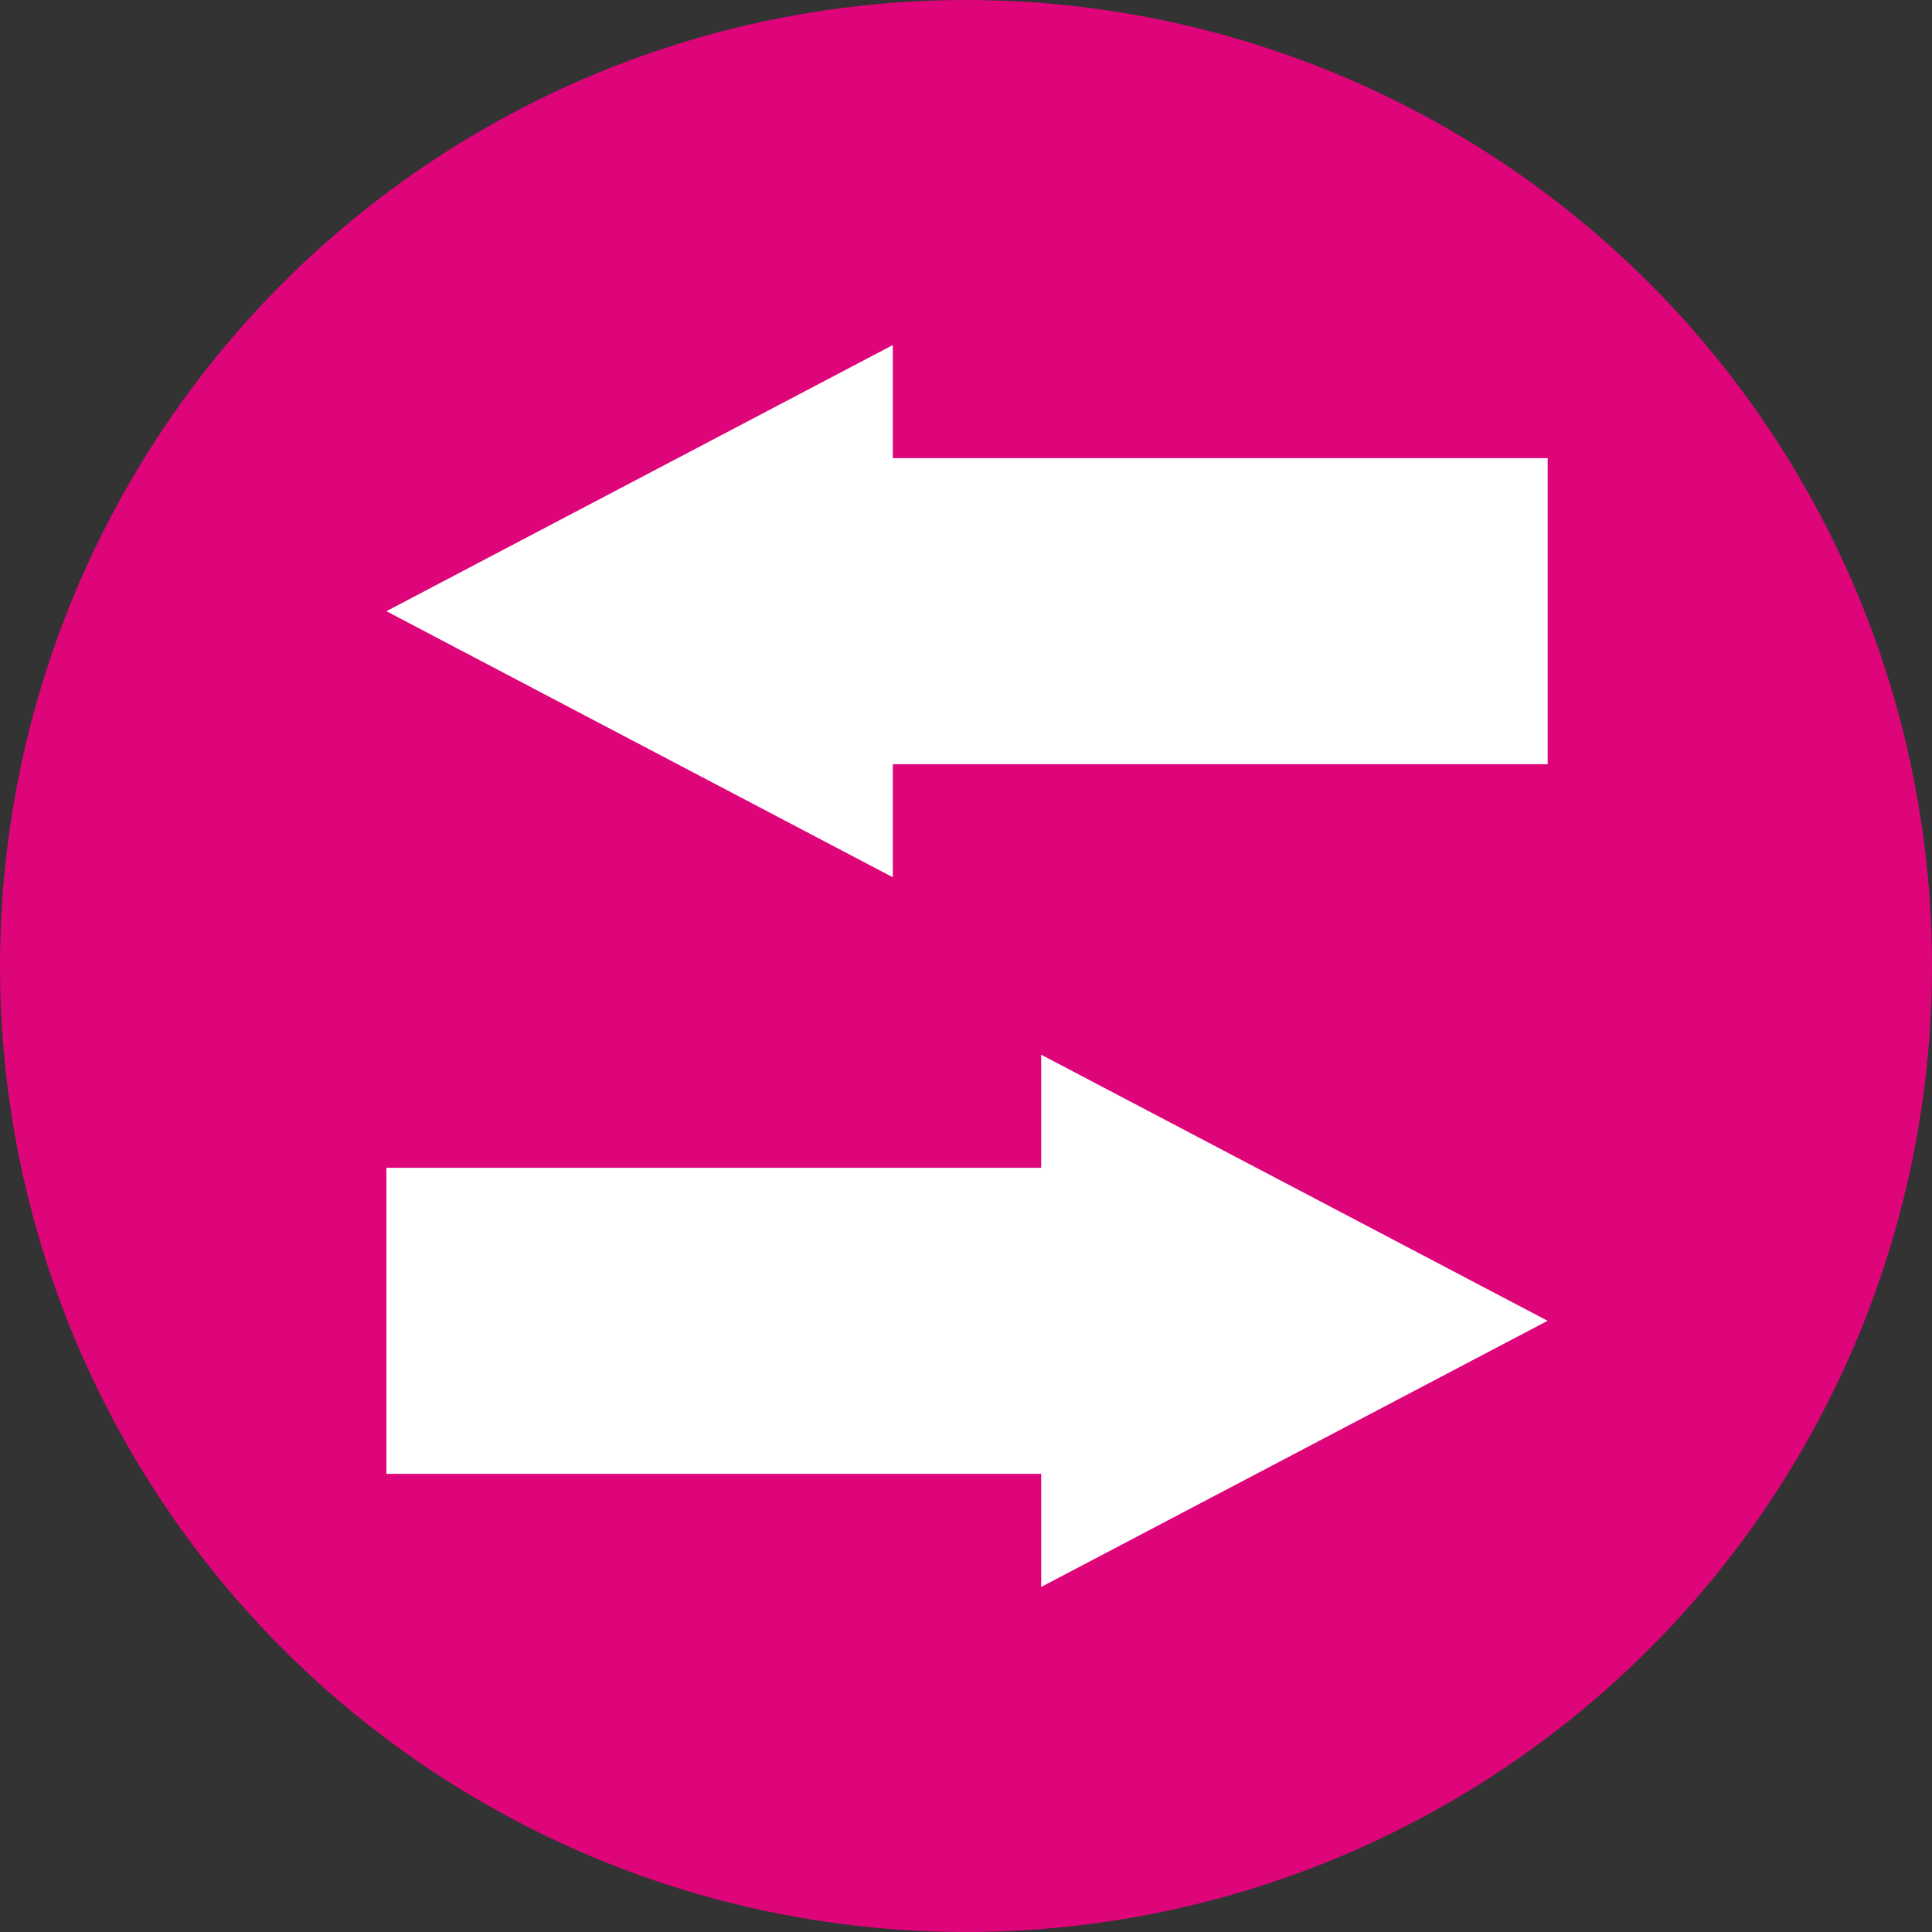 <svg width="25" height="25" viewBox="0 0 25 25" fill="none" xmlns="http://www.w3.org/2000/svg">
<rect x="0" y="0" width="25" height="25" fill="#333333" stroke="none"/>
<circle cx="12.5" cy="12.5" r="12.5" fill="#DE057A"/>
<path d="M11.553 9.889L11.553 11.352L5 7.909L11.553 4.465L11.553 5.929L20.027 5.929L20.027 9.889L11.553 9.889Z" fill="white"/>
<path d="M13.473 19.071L13.473 20.535L20.026 17.091L13.473 13.648L13.473 15.111L5 15.111L5 19.071L13.473 19.071Z" fill="white"/>
</svg>
